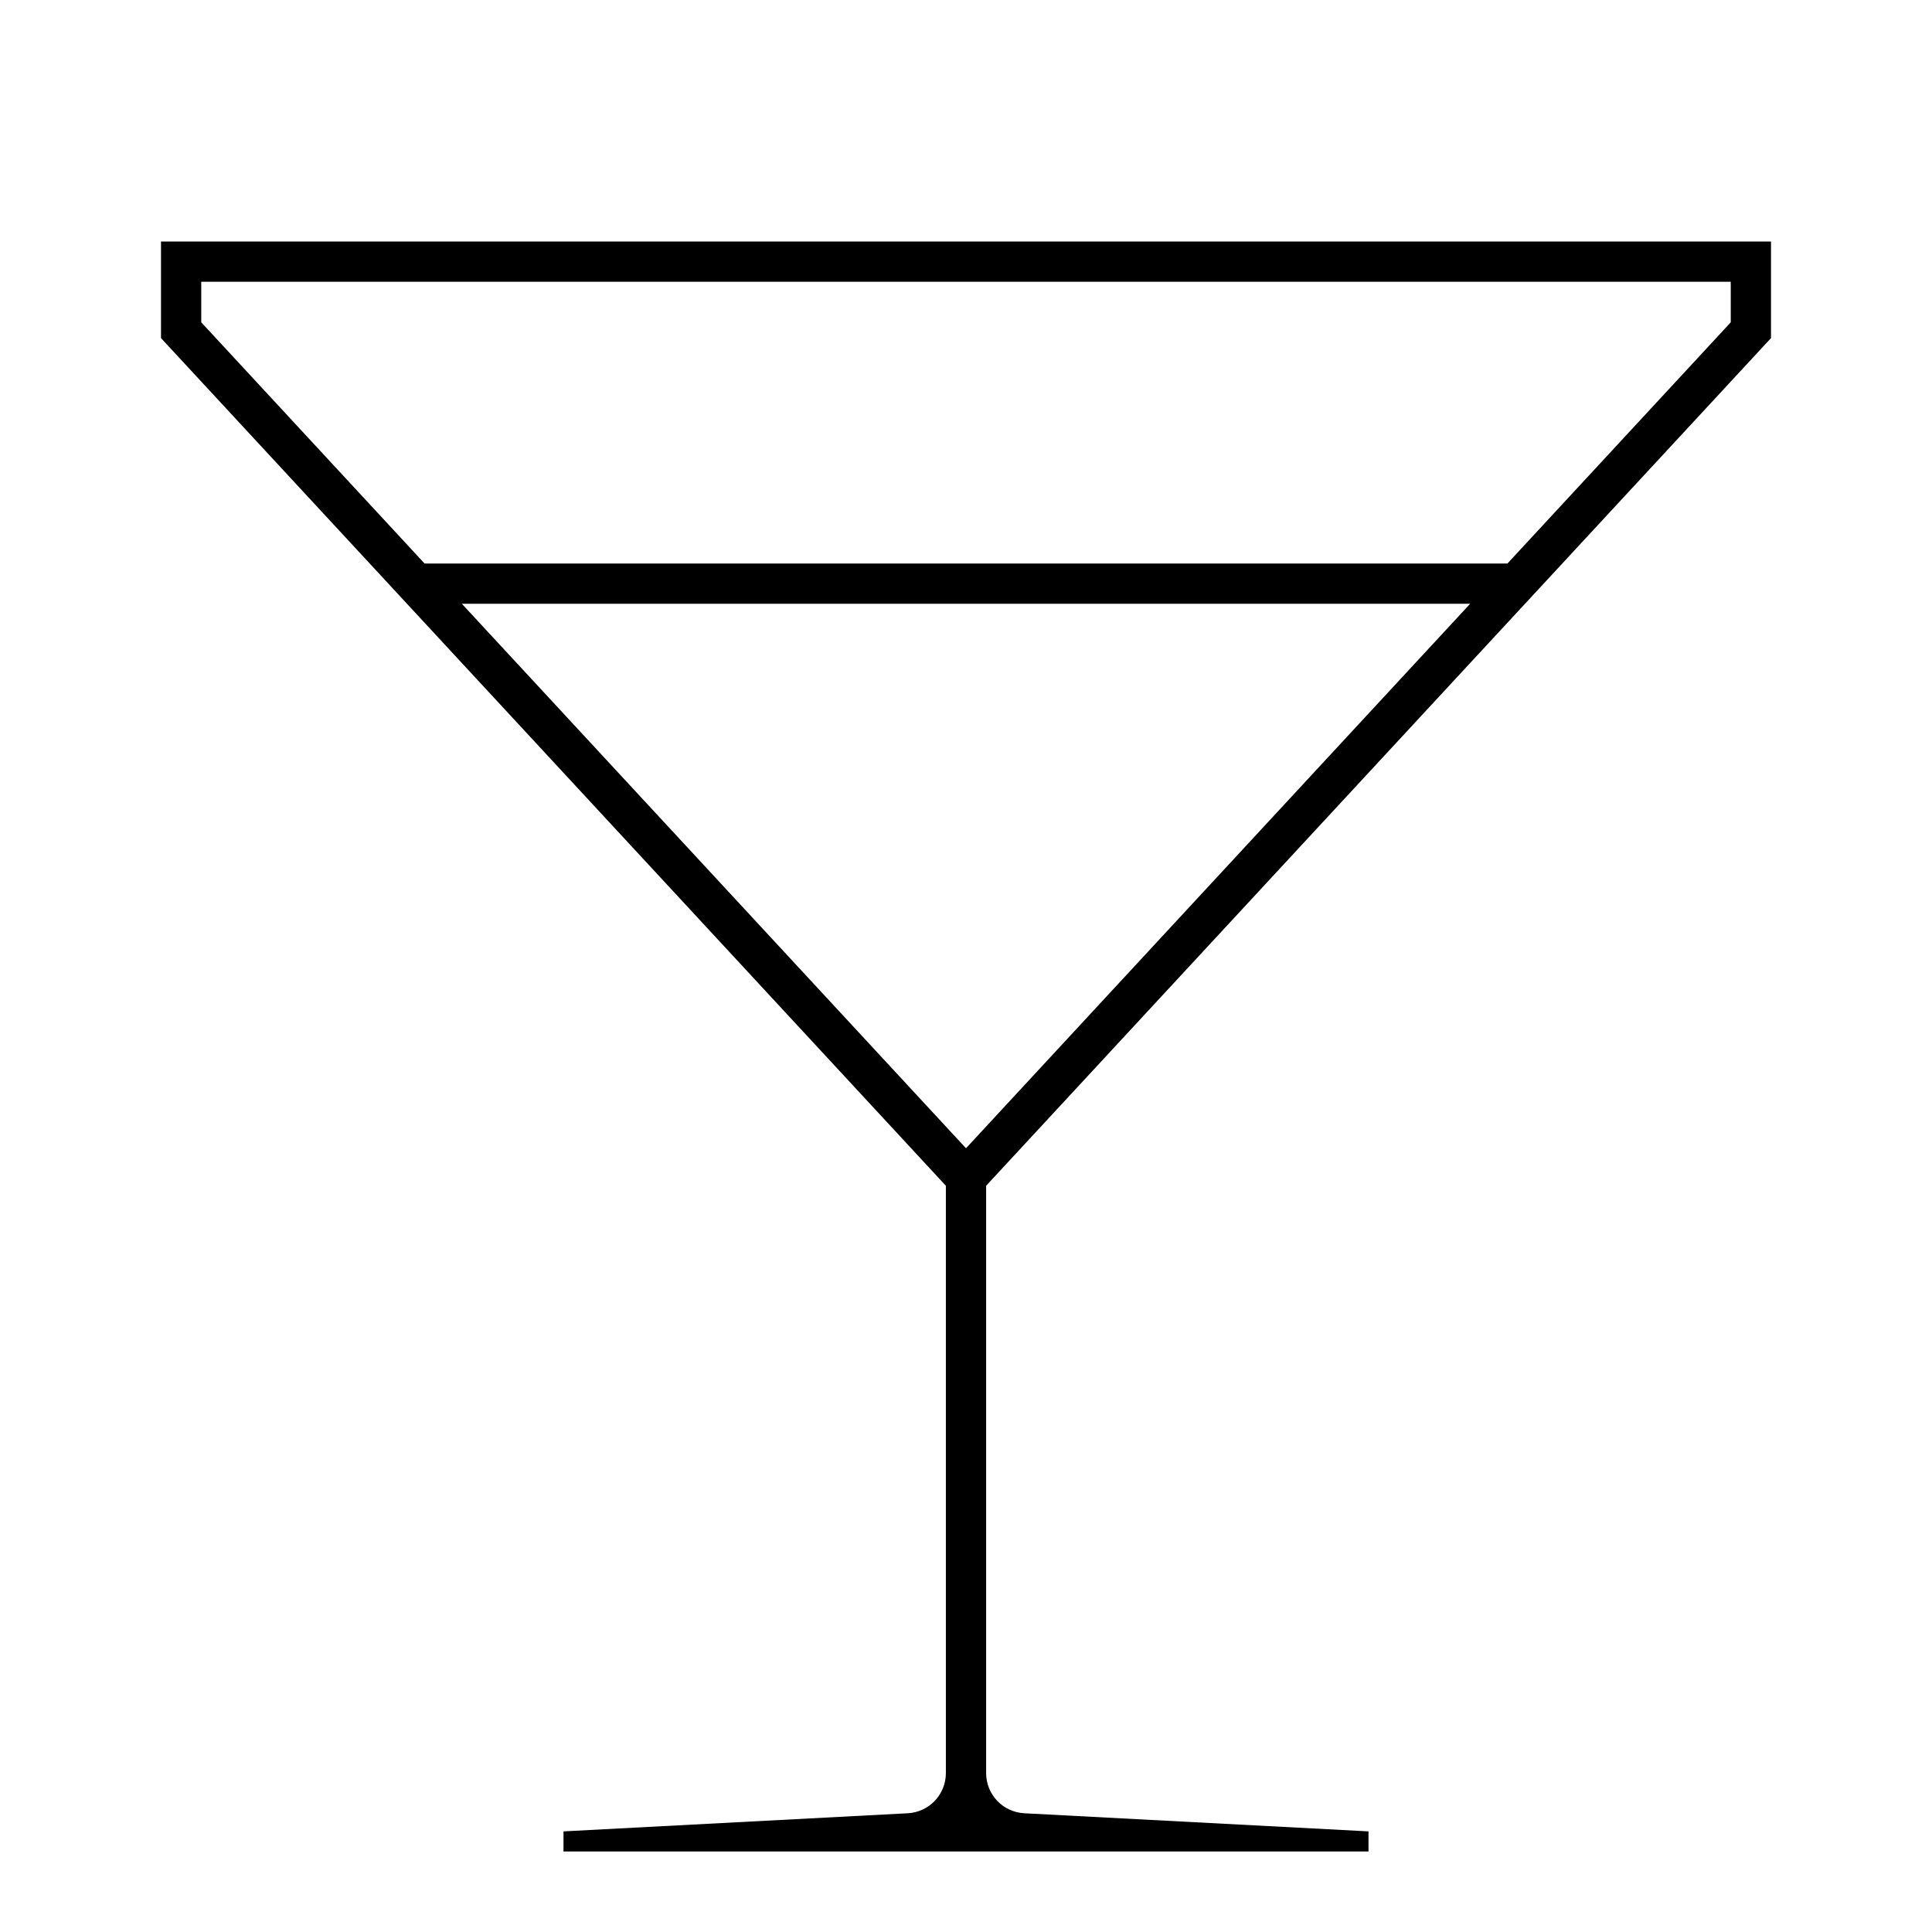 <svg width="24" height="24" viewBox="0 0 24 24" fill="none" xmlns="http://www.w3.org/2000/svg">
<path d="M22 4.2V3H2V4.2L11.75 14.73V22.026C11.75 22.154 11.701 22.277 11.613 22.37C11.525 22.463 11.404 22.518 11.276 22.525L7 22.75V23H17V22.75L12.724 22.525C12.596 22.518 12.475 22.463 12.387 22.37C12.299 22.277 12.25 22.154 12.25 22.026V14.73L22 4.2ZM12 14.264L5.737 7.5H18.263L12 14.264ZM2.5 3.5H21.5V4.004L18.726 7H5.274L2.5 4.004V3.5Z" fill="black"/>
</svg>
